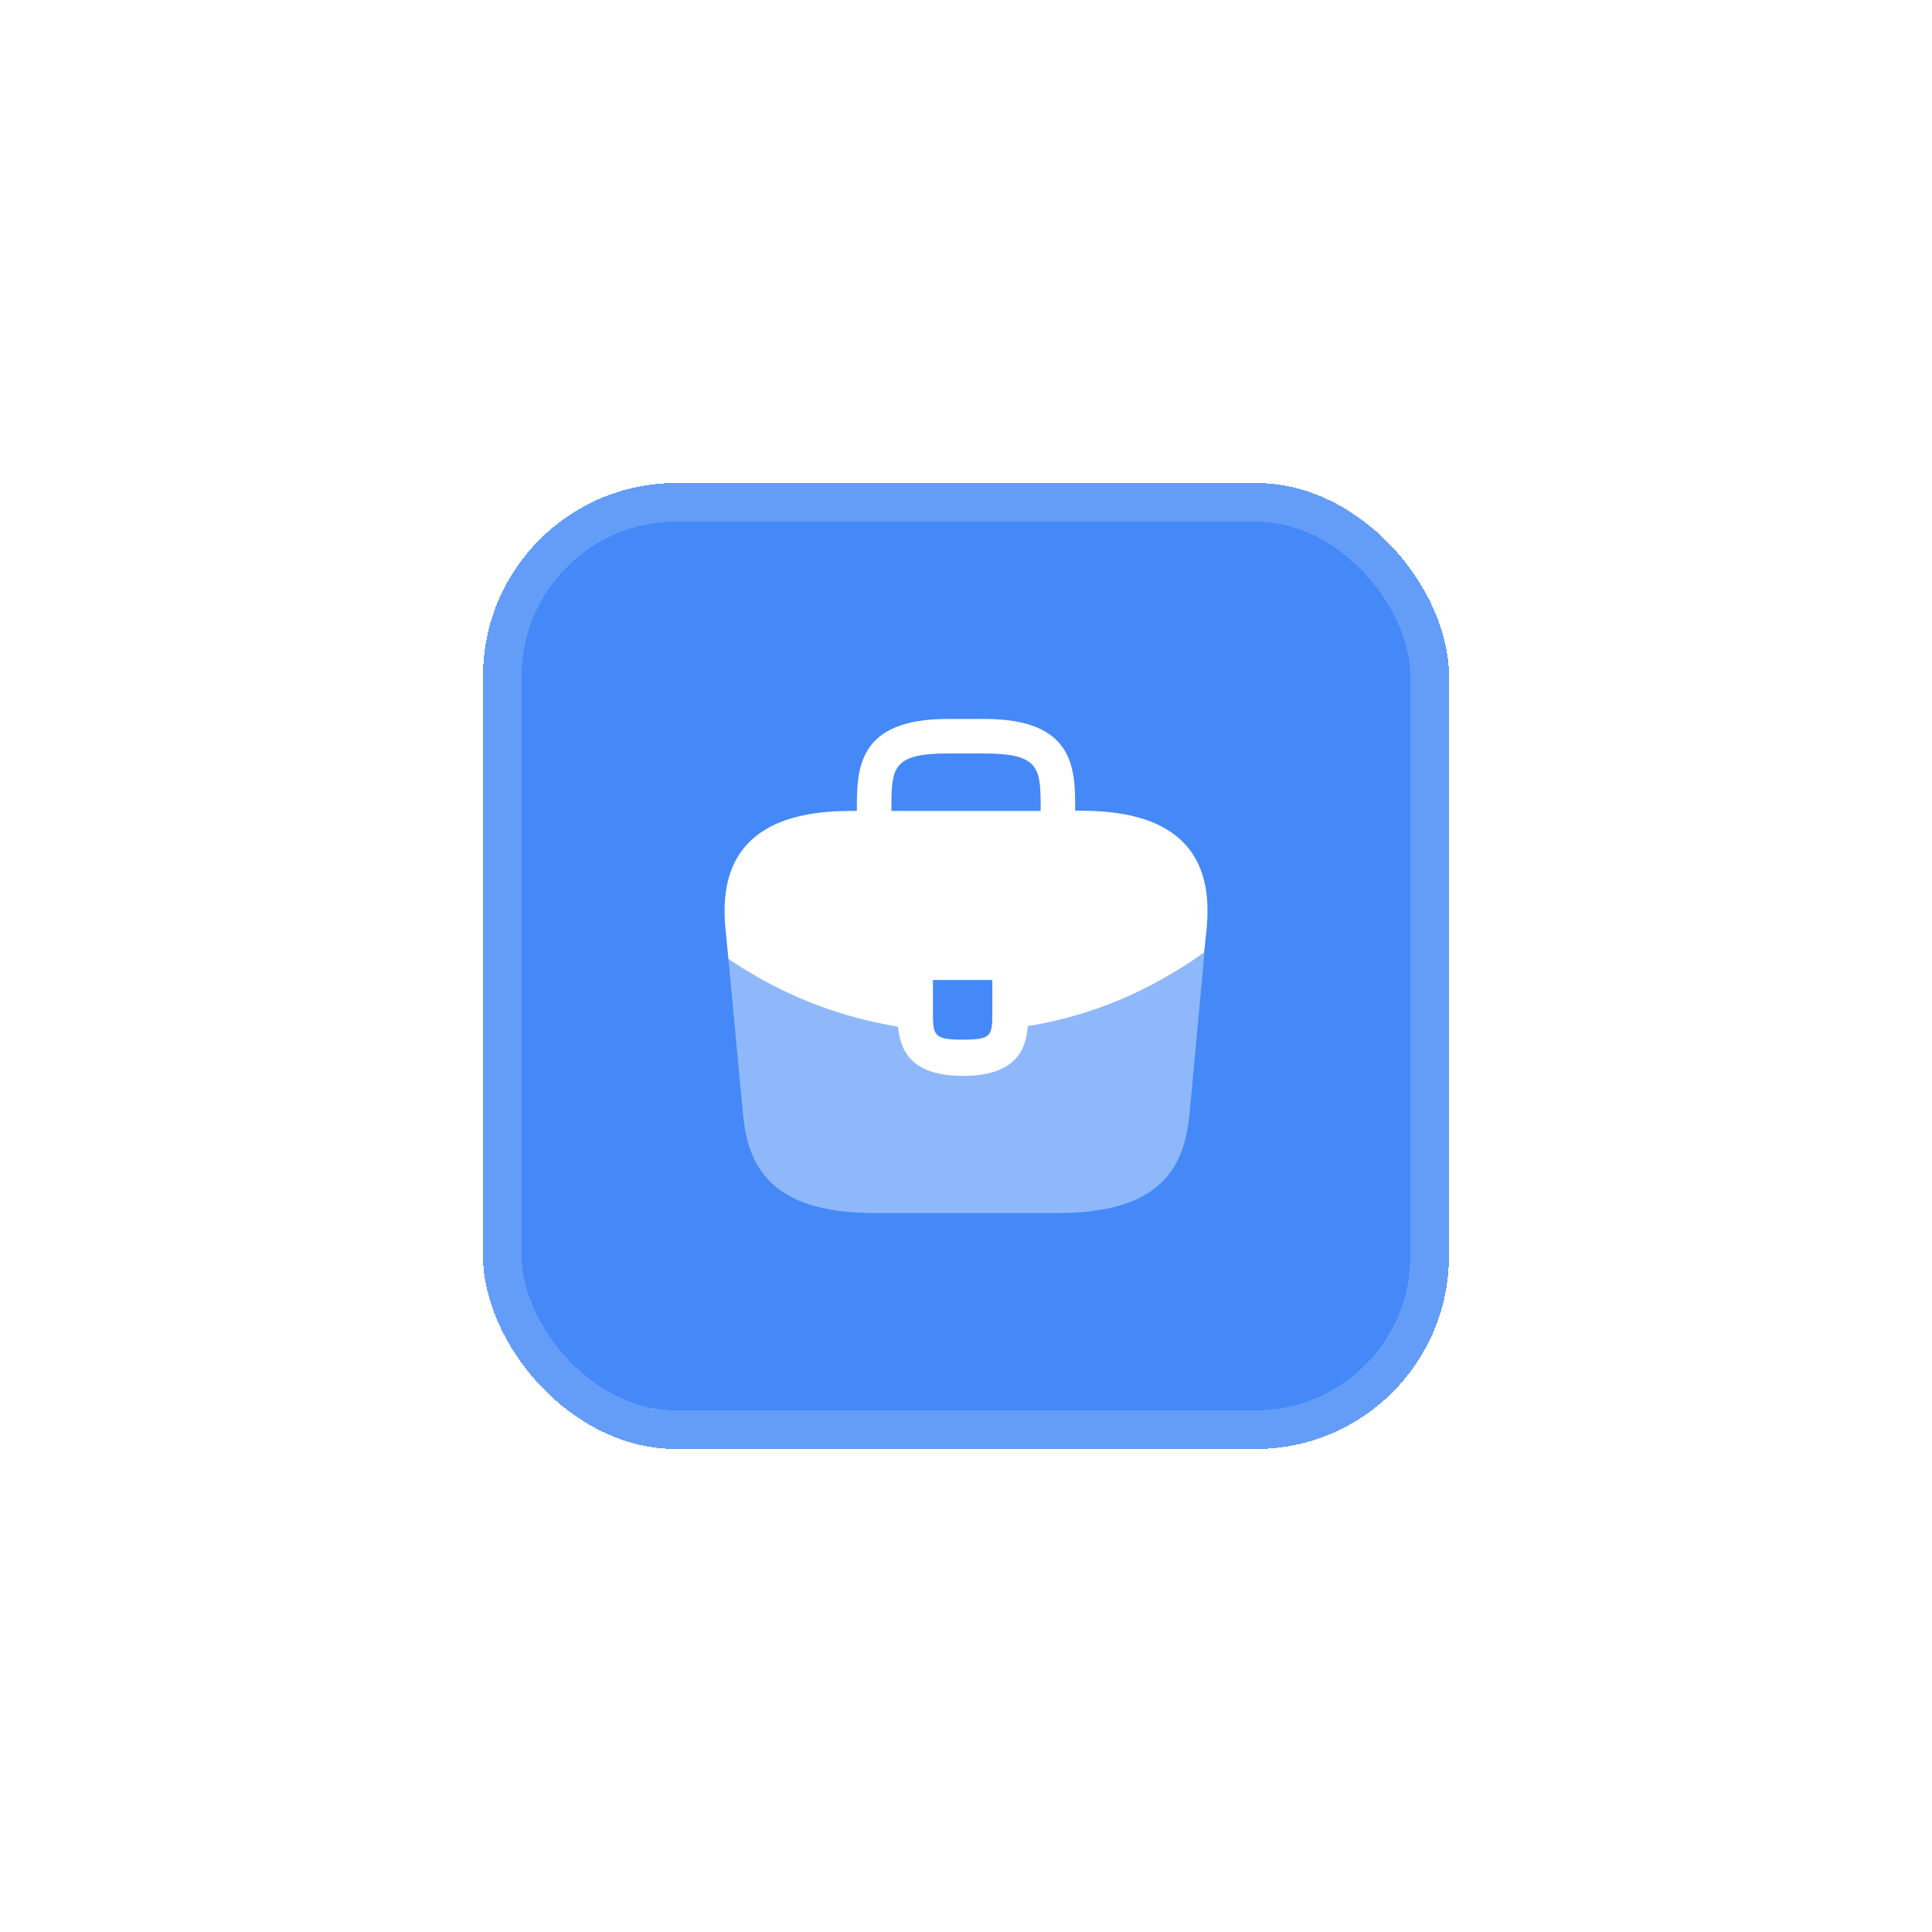 <svg width="80" height="80" viewBox="0 0 80 80" fill="none" xmlns="http://www.w3.org/2000/svg">
<g filter="url(#filter0_d_5119_26451)">
<rect x="20" y="16" width="40" height="40" rx="8" fill="#4489F7" shape-rendering="crispEdges"/>
<path d="M49.091 30.98C48.241 30.04 46.821 29.57 44.761 29.57H44.521V29.529C44.521 27.849 44.521 25.77 40.761 25.77H39.241C35.481 25.77 35.481 27.86 35.481 29.529V29.579H35.241C33.171 29.579 31.761 30.049 30.911 30.989C29.921 32.09 29.951 33.569 30.051 34.58L30.061 34.65L30.161 35.7C30.171 35.709 30.191 35.73 30.211 35.739C30.541 35.959 30.881 36.179 31.241 36.38C31.381 36.469 31.531 36.55 31.681 36.63C33.391 37.569 35.271 38.2 37.181 38.51C37.271 39.45 37.681 40.55 39.871 40.55C42.061 40.55 42.491 39.459 42.561 38.489C44.601 38.16 46.571 37.45 48.351 36.41C48.411 36.38 48.451 36.349 48.501 36.319C48.961 36.059 49.391 35.779 49.811 35.469C49.831 35.459 49.851 35.44 49.861 35.419L49.901 35.059L49.951 34.59C49.961 34.529 49.961 34.48 49.971 34.41C50.051 33.4 50.031 32.02 49.091 30.98ZM41.091 37.83C41.091 38.889 41.091 39.05 39.861 39.05C38.631 39.05 38.631 38.859 38.631 37.84V36.58H41.091V37.83ZM36.911 29.57V29.529C36.911 27.829 36.911 27.2 39.241 27.2H40.761C43.091 27.2 43.091 27.84 43.091 29.529V29.579H36.911V29.57Z" fill="white"/>
<path opacity="0.4" d="M48.5 36.3C48.45 36.33 48.4 36.36 48.35 36.39C46.57 37.43 44.6 38.13 42.56 38.47C42.48 39.43 42.06 40.53 39.87 40.53C37.68 40.53 37.26 39.44 37.18 38.49C35.27 38.19 33.39 37.56 31.68 36.61C31.53 36.53 31.38 36.45 31.24 36.36C30.88 36.16 30.54 35.94 30.21 35.72C30.19 35.71 30.17 35.69 30.16 35.68L30.77 42.19C30.98 44.18 31.8 46.23 36.2 46.23H43.82C48.22 46.23 49.04 44.18 49.25 42.18L49.88 35.4C49.87 35.42 49.85 35.44 49.83 35.45C49.4 35.76 48.96 36.05 48.5 36.3Z" fill="white"/>
<rect x="20.8" y="16.8" width="38.4" height="38.4" rx="7.2" stroke="white" stroke-opacity="0.17" stroke-width="1.6" shape-rendering="crispEdges"/>
</g>
<defs>
<filter id="filter0_d_5119_26451" x="0" y="0" width="80" height="80" filterUnits="userSpaceOnUse" color-interpolation-filters="sRGB">
<feFlood flood-opacity="0" result="BackgroundImageFix"/>
<feColorMatrix in="SourceAlpha" type="matrix" values="0 0 0 0 0 0 0 0 0 0 0 0 0 0 0 0 0 0 127 0" result="hardAlpha"/>
<feOffset dy="4"/>
<feGaussianBlur stdDeviation="10"/>
<feComposite in2="hardAlpha" operator="out"/>
<feColorMatrix type="matrix" values="0 0 0 0 0.267 0 0 0 0 0.537 0 0 0 0 0.969 0 0 0 0.2 0"/>
<feBlend mode="normal" in2="BackgroundImageFix" result="effect1_dropShadow_5119_26451"/>
<feBlend mode="normal" in="SourceGraphic" in2="effect1_dropShadow_5119_26451" result="shape"/>
</filter>
</defs>
</svg>
